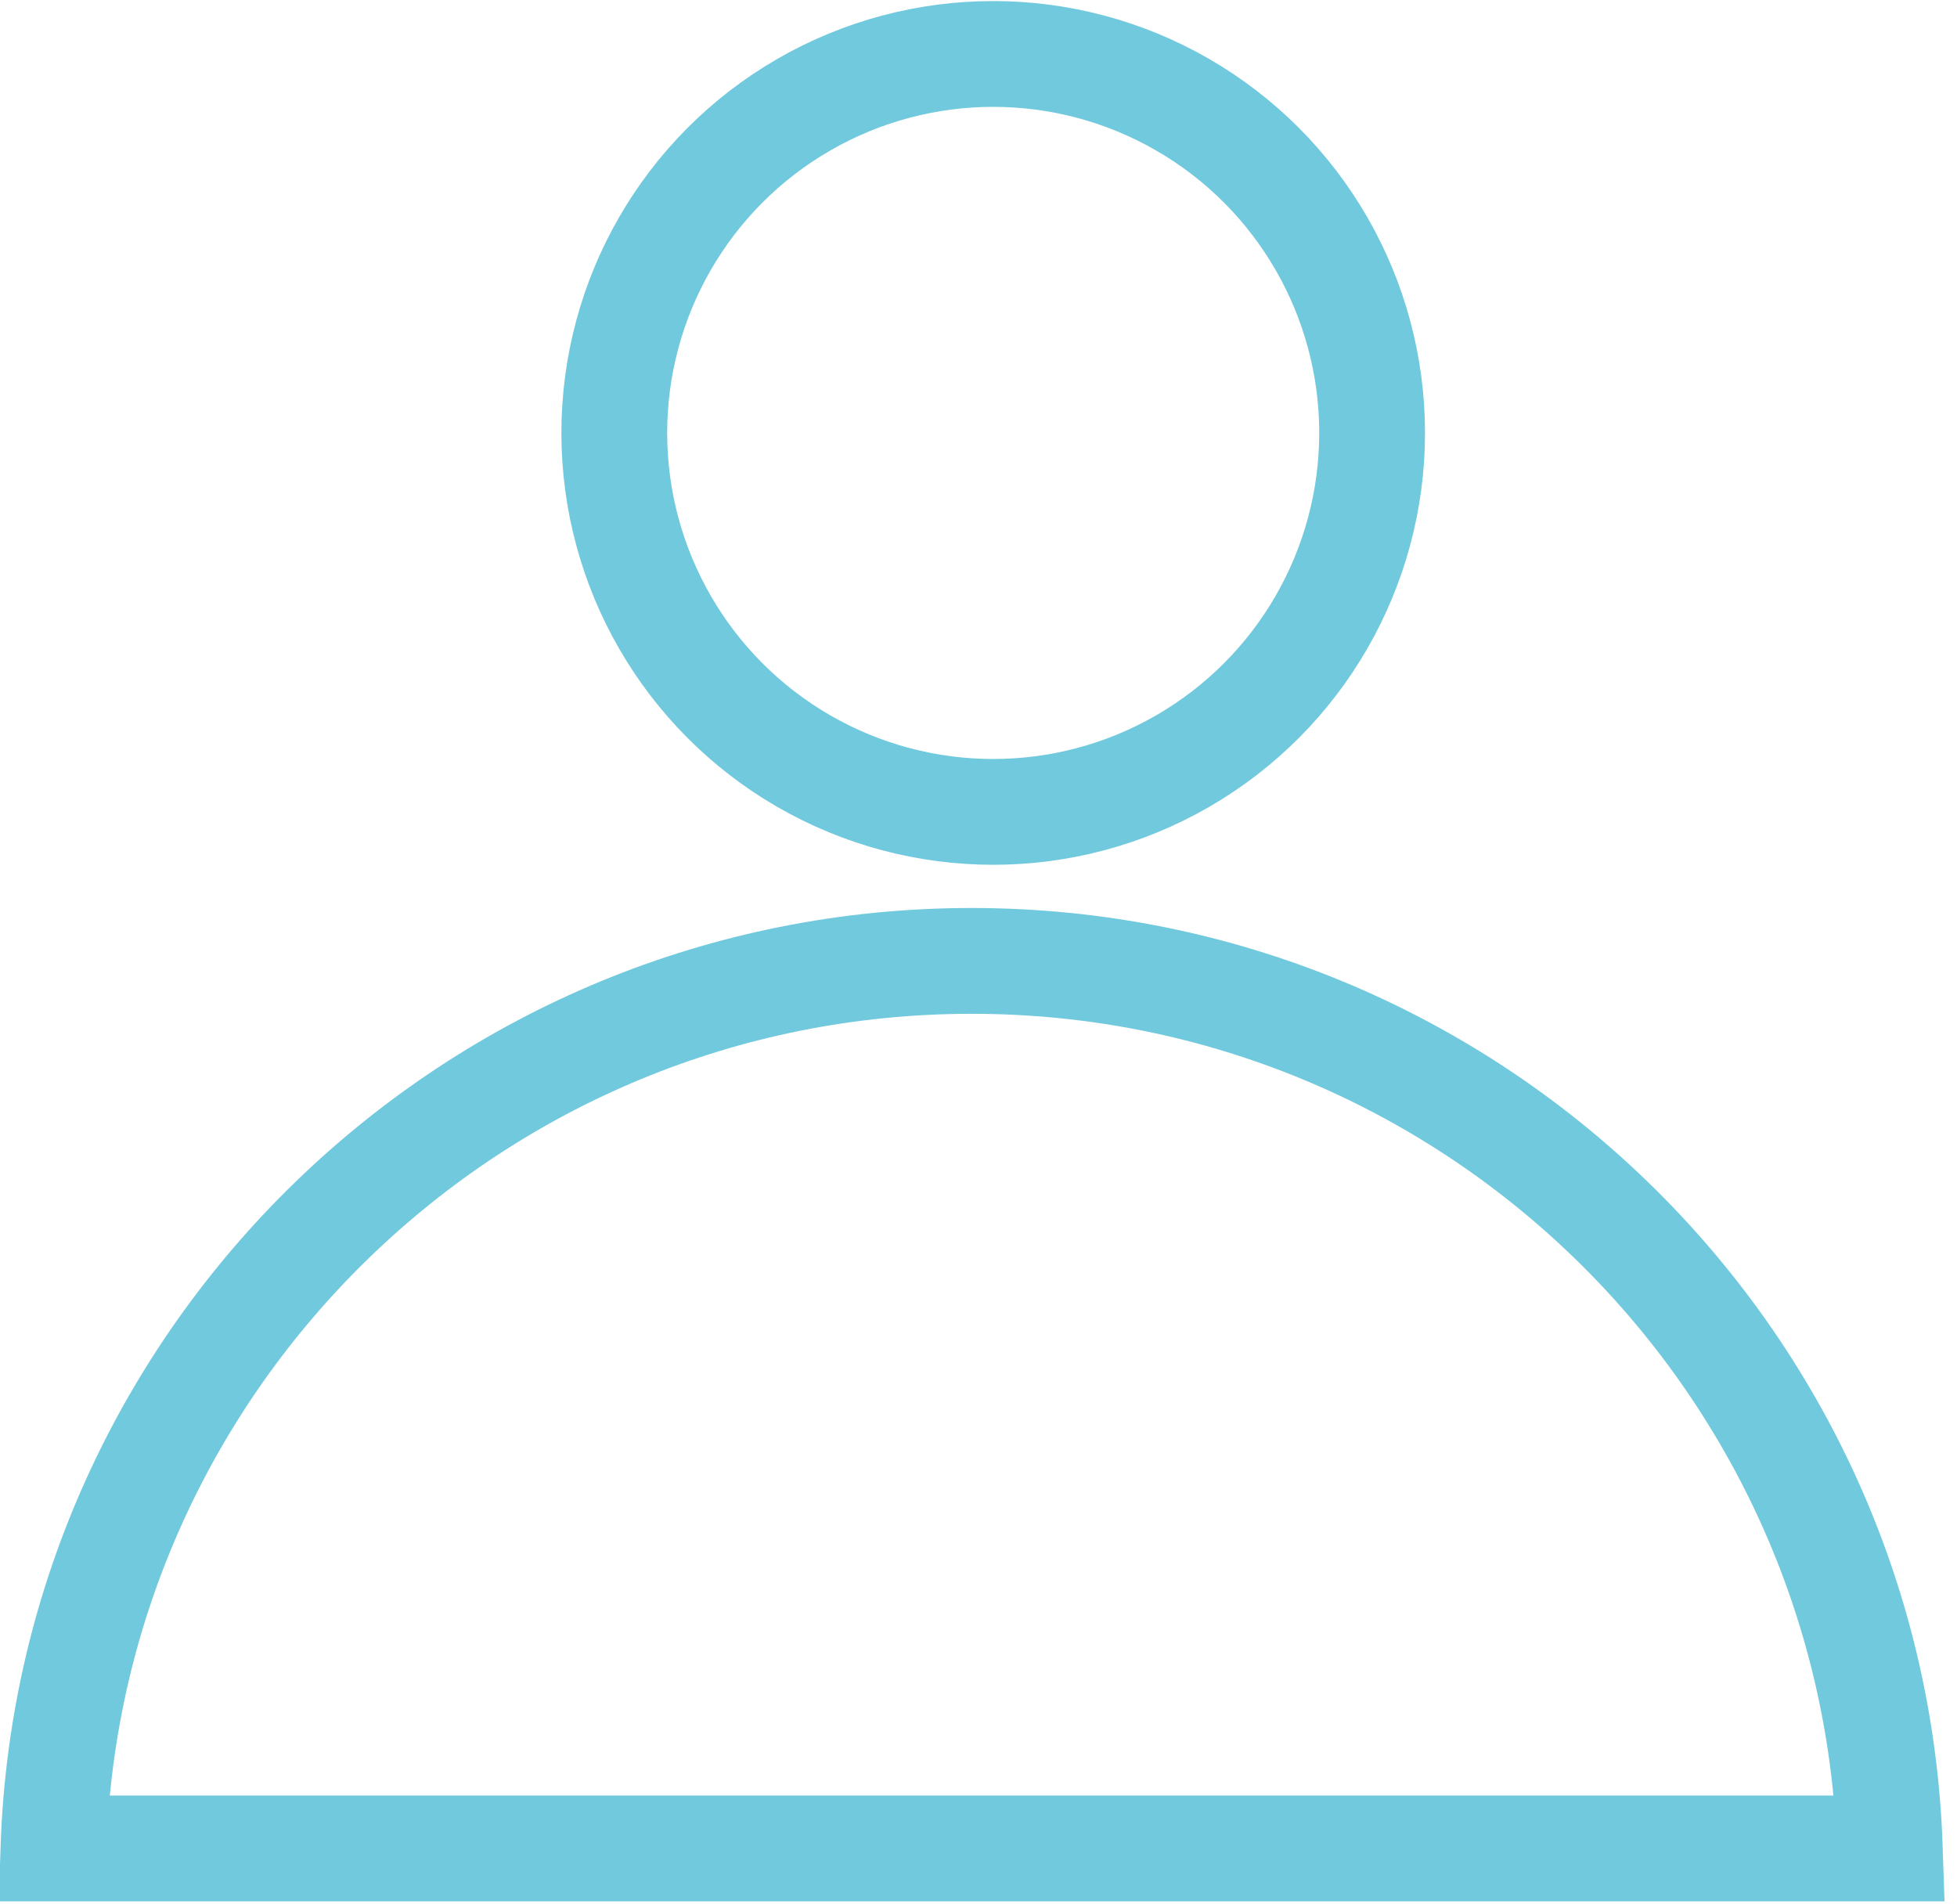 <svg width="37" height="36" viewBox="0 0 37 36" fill="none" xmlns="http://www.w3.org/2000/svg">
<circle cx="18.778" cy="8.184" r="7.164" stroke="#71C9DD" stroke-width="2"/>
<path d="M35.73 34.943H1.01C1.322 25.623 8.975 18.165 18.37 18.165C27.765 18.165 35.418 25.623 35.73 34.943Z" stroke="#71C9DD" stroke-width="2"/>
</svg>
